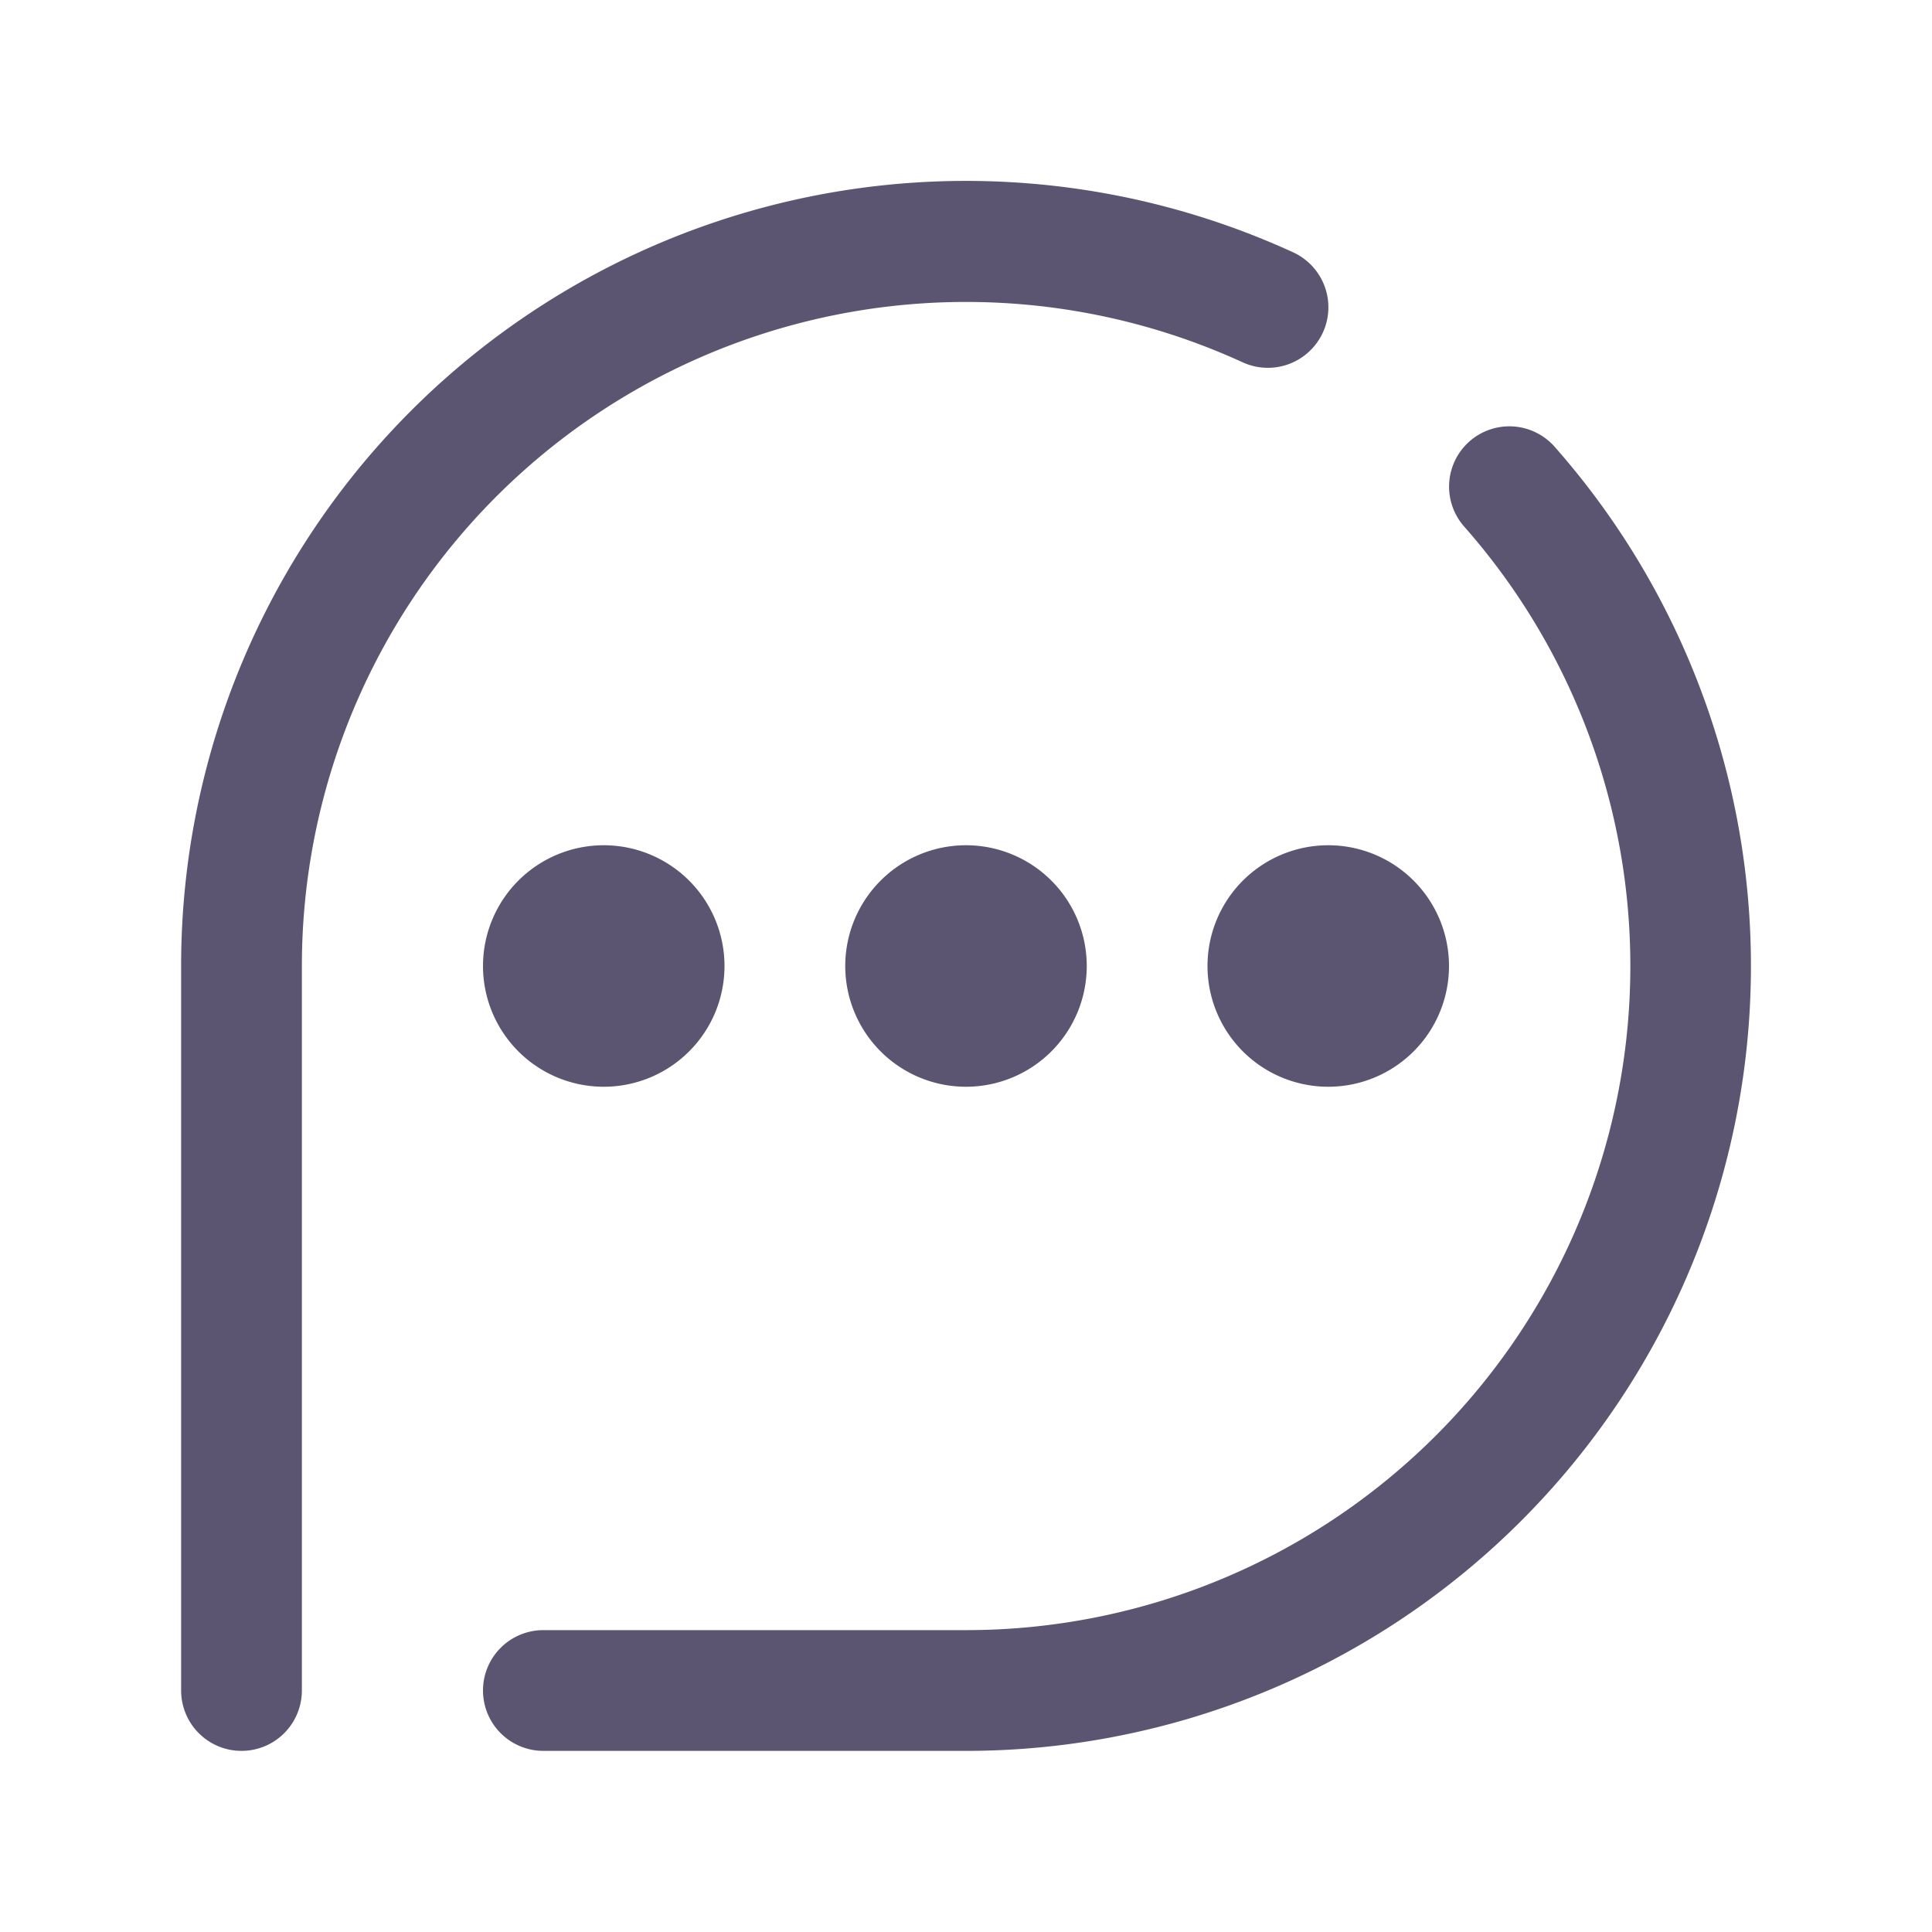<svg height="512" viewBox="0 0 32 32" width="512" xmlns="http://www.w3.org/2000/svg"><g id="Chat-2" data-name="Chat"><path d="m5 16v12a1 1 0 0 1 -2 0v-12a13 13 0 0 1 18.42-11.82 1 1 0 1 1 -.84 1.82 11 11 0 0 0 -15.58 10zm20.75-8.6a1 1 0 0 0 -1.41-.09 1 1 0 0 0 -.09 1.41 11 11 0 0 1 -8.25 18.28h-7a1 1 0 0 0 0 2h7a13 13 0 0 0 9.75-21.6zm-17.75 8.6a2 2 0 1 0 2-2 2 2 0 0 0 -2 2zm6 0a2 2 0 1 0 2-2 2 2 0 0 0 -2 2zm6 0a2 2 0 1 0 2-2 2 2 0 0 0 -2 2z" fill="#5c5572" /></g></svg>